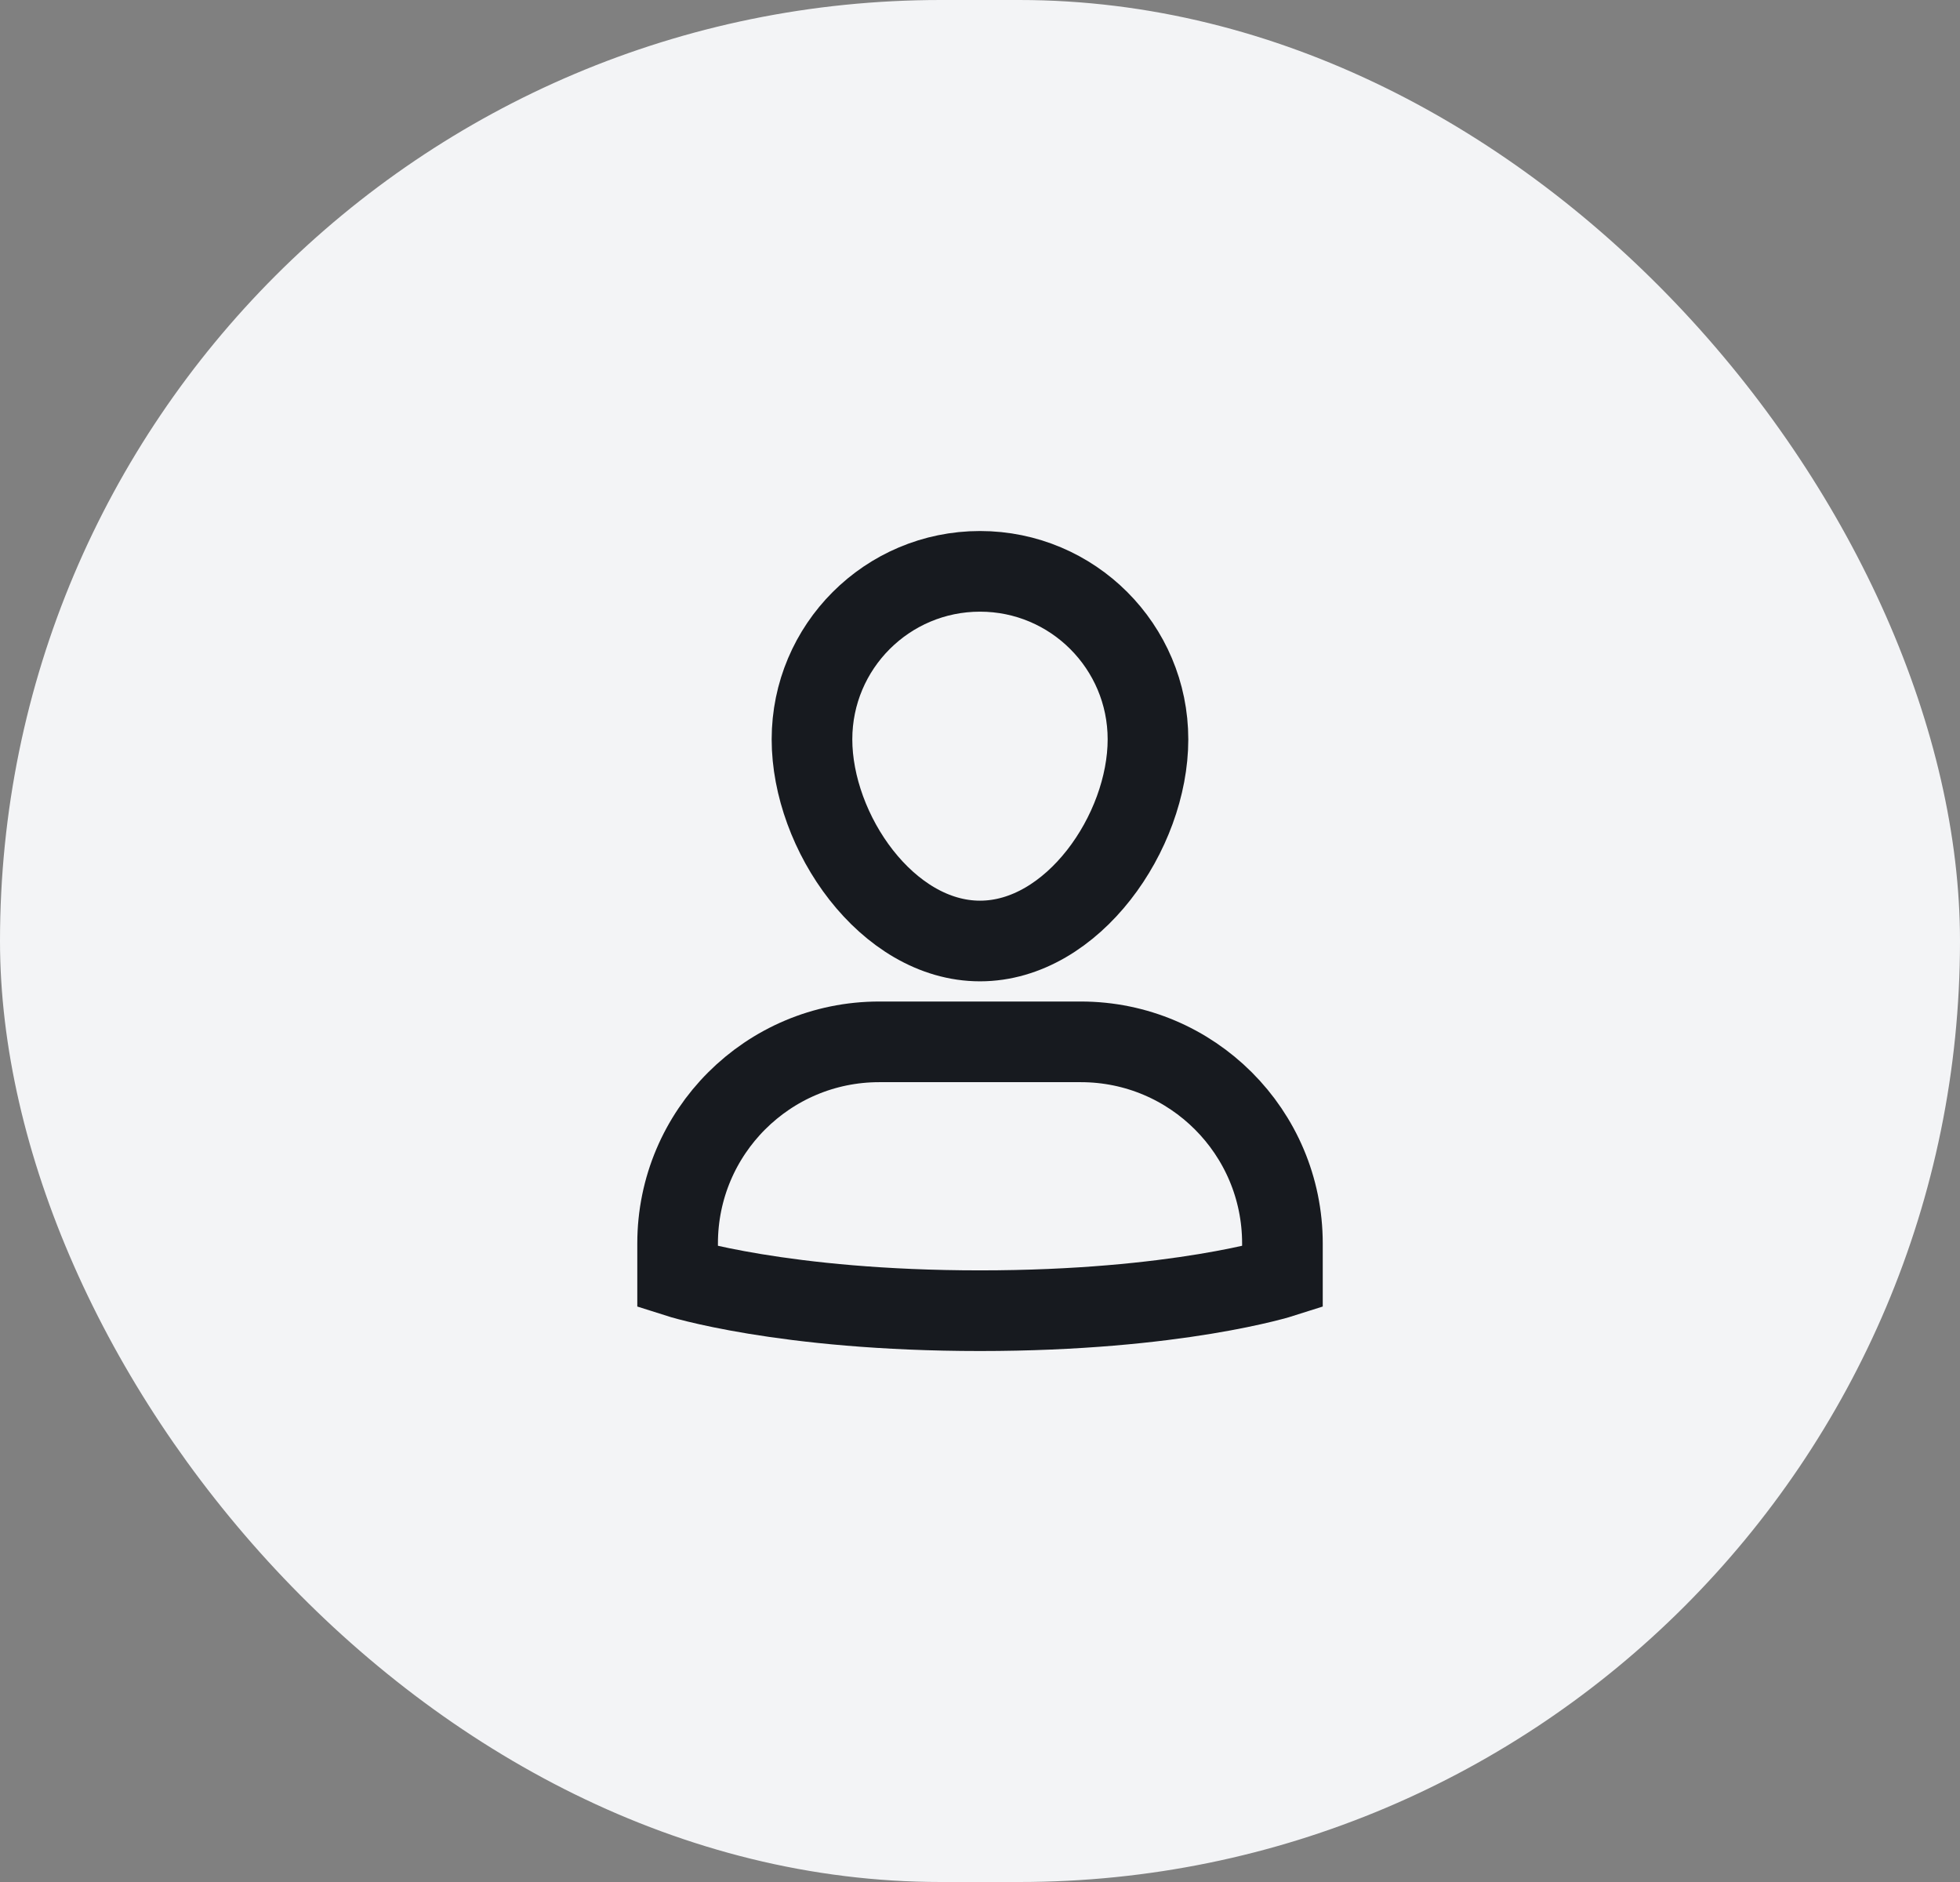 <svg width="50" height="48" viewBox="0 0 50 48" fill="none" xmlns="http://www.w3.org/2000/svg">
<rect x="0" y="0" width="50" height="48" fill="#808080" stroke="none"/>
<rect width="50" height="48" rx="24" fill="#F3F4F6"/>
<path d="M27.572 26.572L22.429 26.572C19.588 26.572 17.286 28.874 17.286 31.714V32.572C17.286 32.572 19.965 33.429 25 33.429C30.036 33.429 32.715 32.572 32.715 32.572V31.714C32.715 28.874 30.412 26.572 27.572 26.572Z" stroke="#171A1F" stroke-width="2.057" stroke-miterlimit="10" stroke-linecap="square"/>
<path d="M20.714 18.857C20.714 16.491 22.633 14.572 25 14.572C27.366 14.572 29.285 16.491 29.285 18.857C29.285 21.224 27.366 24 25 24C22.633 24 20.714 21.224 20.714 18.857Z" stroke="#171A1F" stroke-width="2.057" stroke-miterlimit="10" stroke-linecap="square"/>
</svg>
